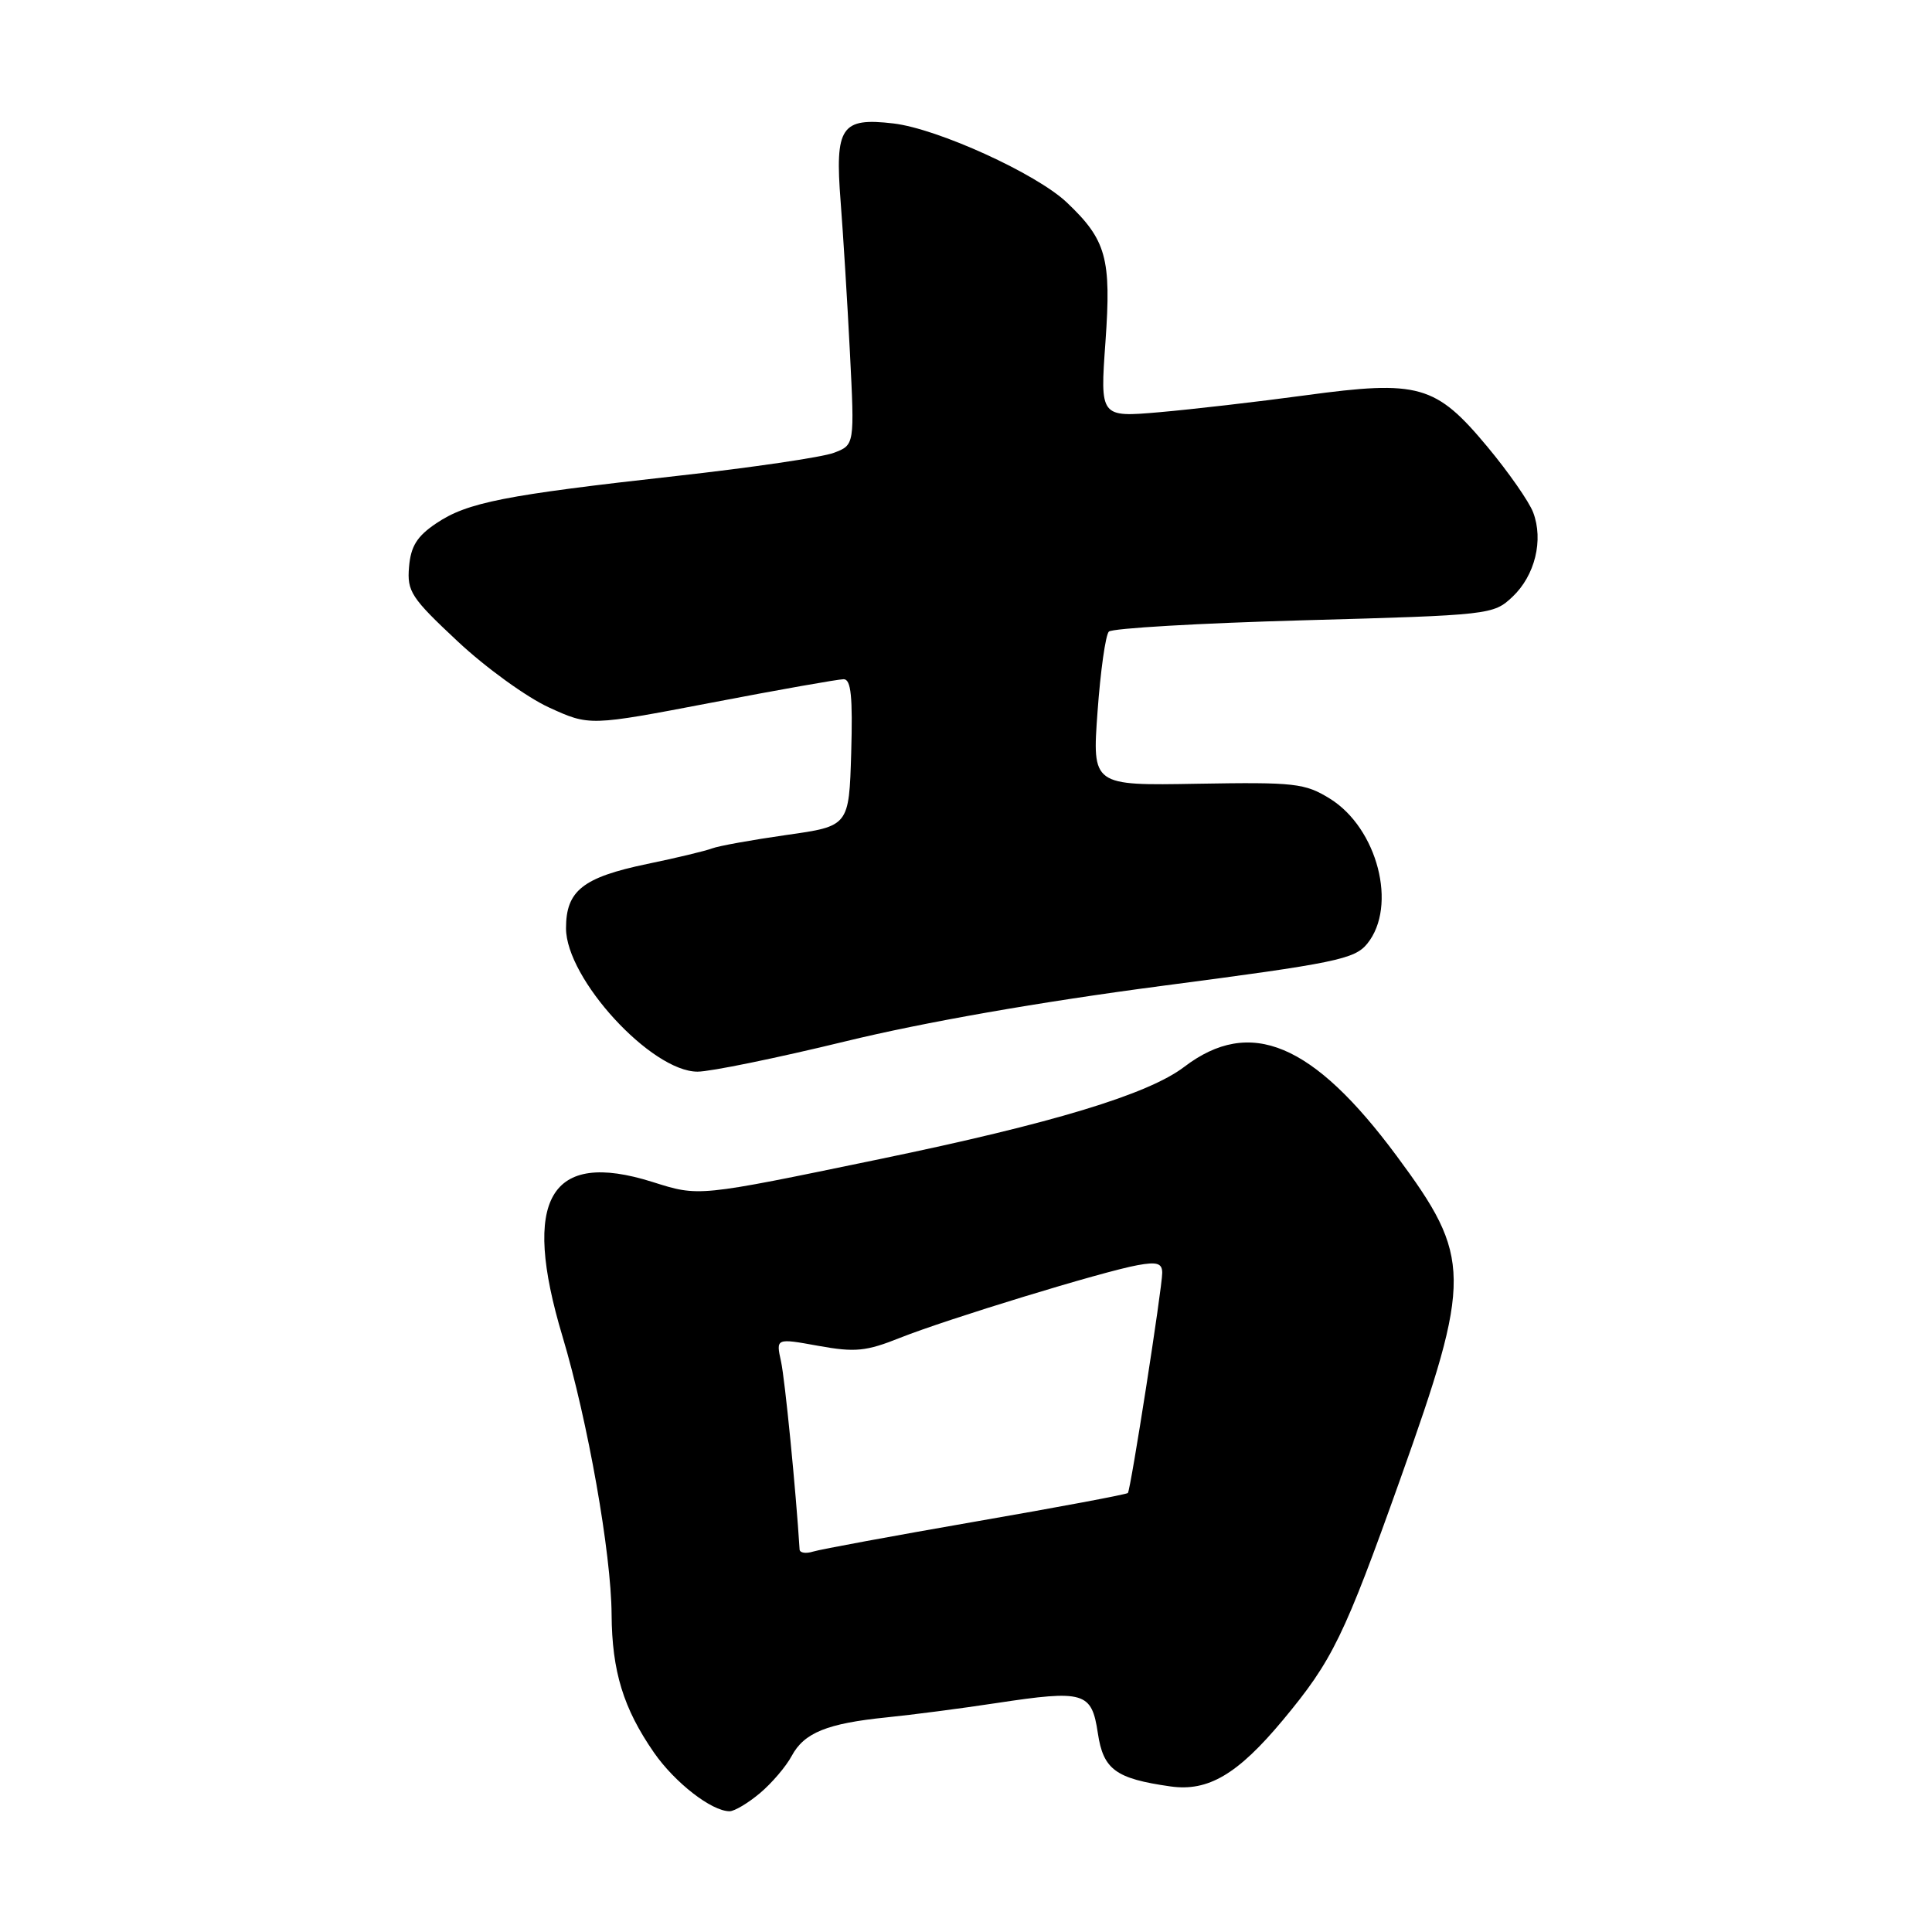 <?xml version="1.0" encoding="UTF-8" standalone="no"?>
<!DOCTYPE svg PUBLIC "-//W3C//DTD SVG 1.1//EN" "http://www.w3.org/Graphics/SVG/1.1/DTD/svg11.dtd" >
<svg xmlns="http://www.w3.org/2000/svg" xmlns:xlink="http://www.w3.org/1999/xlink" version="1.1" viewBox="0 0 256 256">
 <g >
 <path fill="currentColor"
d=" M 100.70 237.60 C 102.27 236.28 104.17 234.05 104.91 232.66 C 106.56 229.59 109.61 228.36 117.50 227.56 C 120.80 227.23 127.33 226.38 132.00 225.67 C 143.69 223.90 144.65 224.19 145.47 229.65 C 146.19 234.48 147.83 235.68 155.09 236.71 C 160.09 237.42 164.00 235.11 169.99 227.92 C 176.57 220.01 178.10 216.86 185.54 196.00 C 195.08 169.21 195.05 166.64 185.06 153.16 C 173.96 138.19 165.65 134.71 156.91 141.37 C 152.13 145.01 139.45 148.86 116.50 153.60 C 92.33 158.61 92.66 158.57 86.44 156.61 C 72.85 152.33 69.06 158.84 74.53 177.07 C 77.89 188.30 80.99 205.80 81.04 213.92 C 81.09 221.46 82.60 226.37 86.65 232.22 C 89.42 236.21 94.28 239.99 96.67 240.00 C 97.32 240.00 99.13 238.92 100.70 237.60 Z  M 112.00 137.99 C 122.47 135.44 137.78 132.76 153.92 130.64 C 176.99 127.62 179.50 127.10 181.17 125.04 C 185.20 120.06 182.53 109.73 176.21 105.82 C 172.91 103.78 171.57 103.63 158.68 103.85 C 144.72 104.10 144.72 104.10 145.43 94.30 C 145.82 88.91 146.49 84.14 146.93 83.69 C 147.36 83.25 158.99 82.57 172.78 82.19 C 197.44 81.51 197.88 81.46 200.40 79.09 C 203.39 76.28 204.55 71.57 203.15 67.89 C 202.61 66.47 199.88 62.55 197.08 59.19 C 190.24 50.98 188.00 50.34 172.98 52.38 C 166.67 53.24 157.96 54.24 153.63 54.62 C 145.76 55.30 145.76 55.30 146.48 45.29 C 147.27 34.21 146.60 31.79 141.34 26.81 C 137.31 23.00 124.26 17.06 118.40 16.36 C 111.45 15.54 110.61 16.79 111.39 26.74 C 111.72 31.01 112.28 40.00 112.62 46.73 C 113.24 58.96 113.24 58.96 110.49 60.00 C 108.98 60.58 99.59 61.96 89.62 63.07 C 66.81 65.61 61.93 66.57 57.81 69.34 C 55.26 71.05 54.43 72.38 54.20 75.12 C 53.92 78.37 54.48 79.22 60.64 84.98 C 64.34 88.45 69.79 92.39 72.74 93.74 C 78.11 96.20 78.11 96.20 94.31 93.10 C 103.21 91.39 111.08 90.00 111.79 90.00 C 112.77 90.00 113.00 92.32 112.79 99.73 C 112.50 109.47 112.50 109.47 104.20 110.64 C 99.64 111.29 95.21 112.09 94.35 112.42 C 93.49 112.75 89.63 113.68 85.75 114.48 C 77.22 116.26 75.00 118.02 75.00 123.00 C 75.00 129.68 86.30 142.00 92.43 142.00 C 94.12 142.00 102.92 140.20 112.00 137.99 Z  M 105.95 205.32 C 105.47 197.55 104.01 182.77 103.49 180.40 C 102.81 177.31 102.81 177.31 108.43 178.33 C 113.31 179.21 114.75 179.07 119.28 177.26 C 125.49 174.79 146.14 168.47 150.75 167.64 C 153.32 167.17 154.00 167.39 154.00 168.66 C 154.00 170.64 149.83 197.37 149.45 197.83 C 149.30 198.01 140.25 199.71 129.34 201.60 C 118.43 203.50 108.71 205.29 107.75 205.59 C 106.79 205.89 105.98 205.77 105.95 205.32 Z "/>
</g>
</svg>